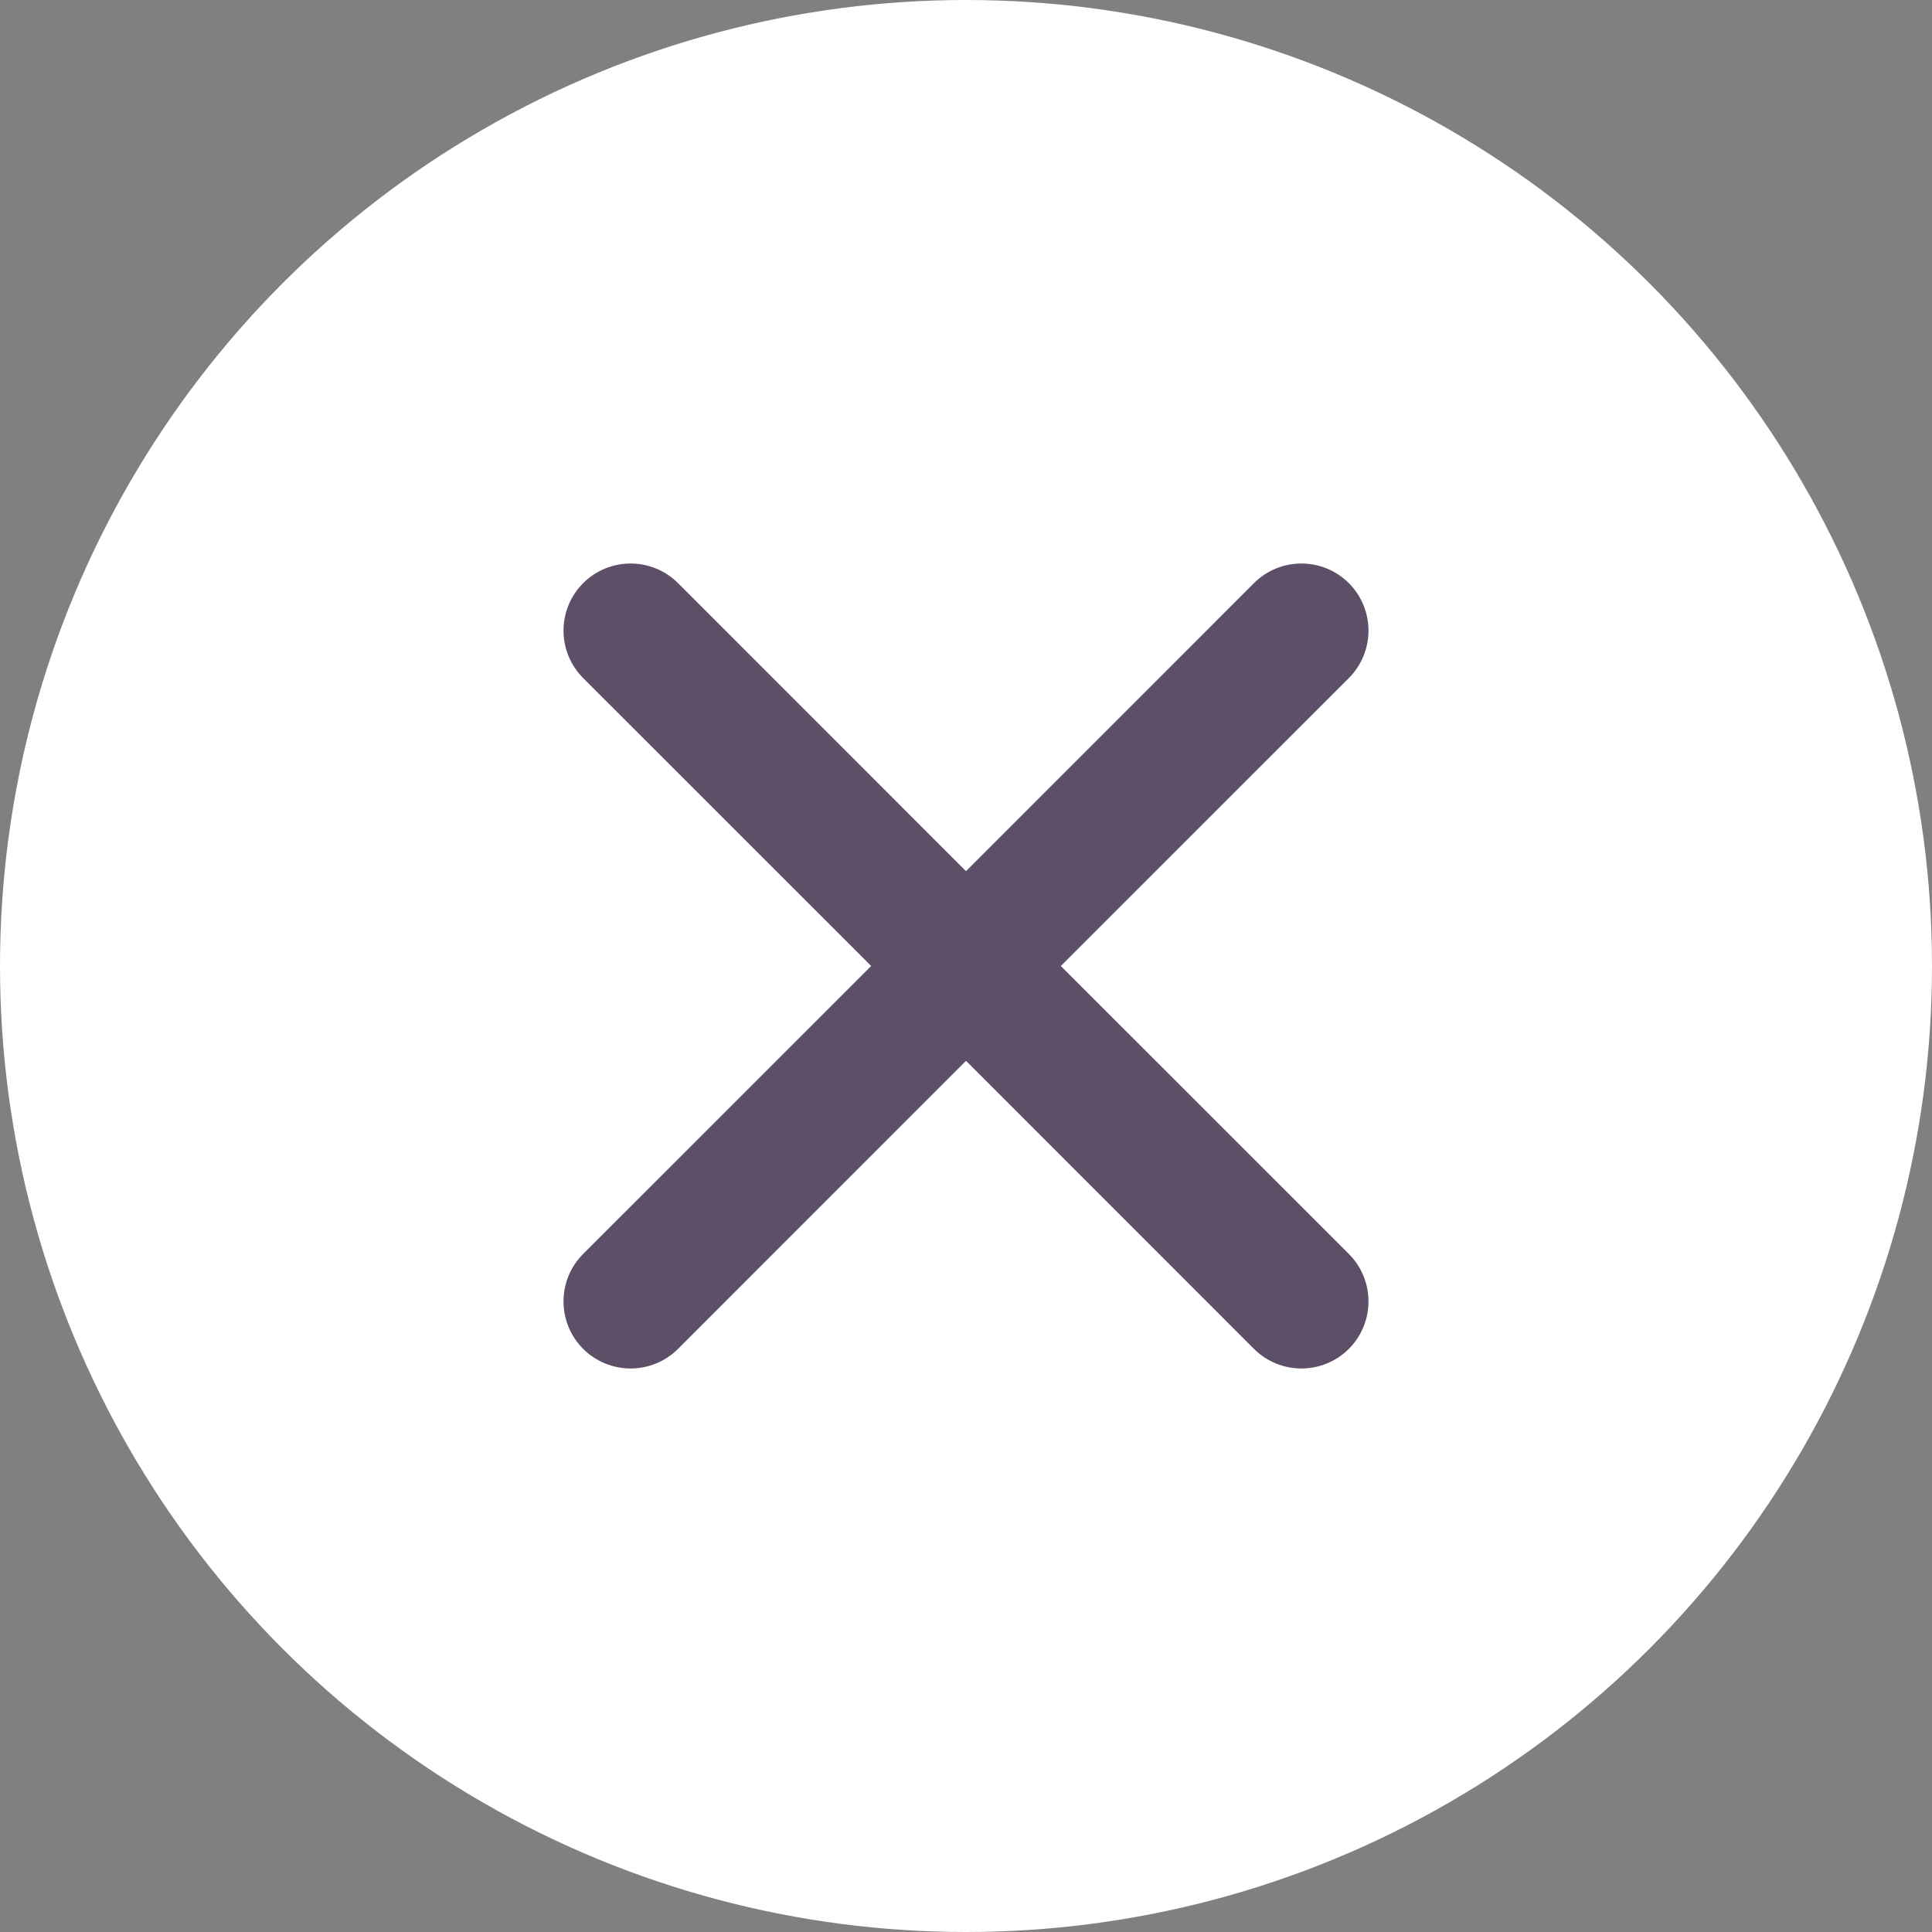 <svg width="24" height="24" viewBox="0 0 24 24" fill="none" xmlns="http://www.w3.org/2000/svg">
<rect x="0" y="0" width="24" height="24" fill="#808080" stroke="none"/>
<circle cx="12" cy="12" r="12" fill="white"/>
<path fill-rule="evenodd" clip-rule="evenodd" d="M16.756 8.423C17.081 8.097 17.081 7.57 16.756 7.244C16.43 6.919 15.903 6.919 15.577 7.244L12 10.822L8.423 7.244C8.097 6.919 7.57 6.919 7.244 7.244C6.919 7.57 6.919 8.097 7.244 8.423L10.822 12L7.244 15.577C6.919 15.903 6.919 16.43 7.244 16.756C7.57 17.081 8.097 17.081 8.423 16.756L12 13.178L15.577 16.756C15.903 17.081 16.43 17.081 16.756 16.756C17.081 16.43 17.081 15.903 16.756 15.577L13.178 12L16.756 8.423Z" fill="#362444" fill-opacity="0.8"/>
</svg>
